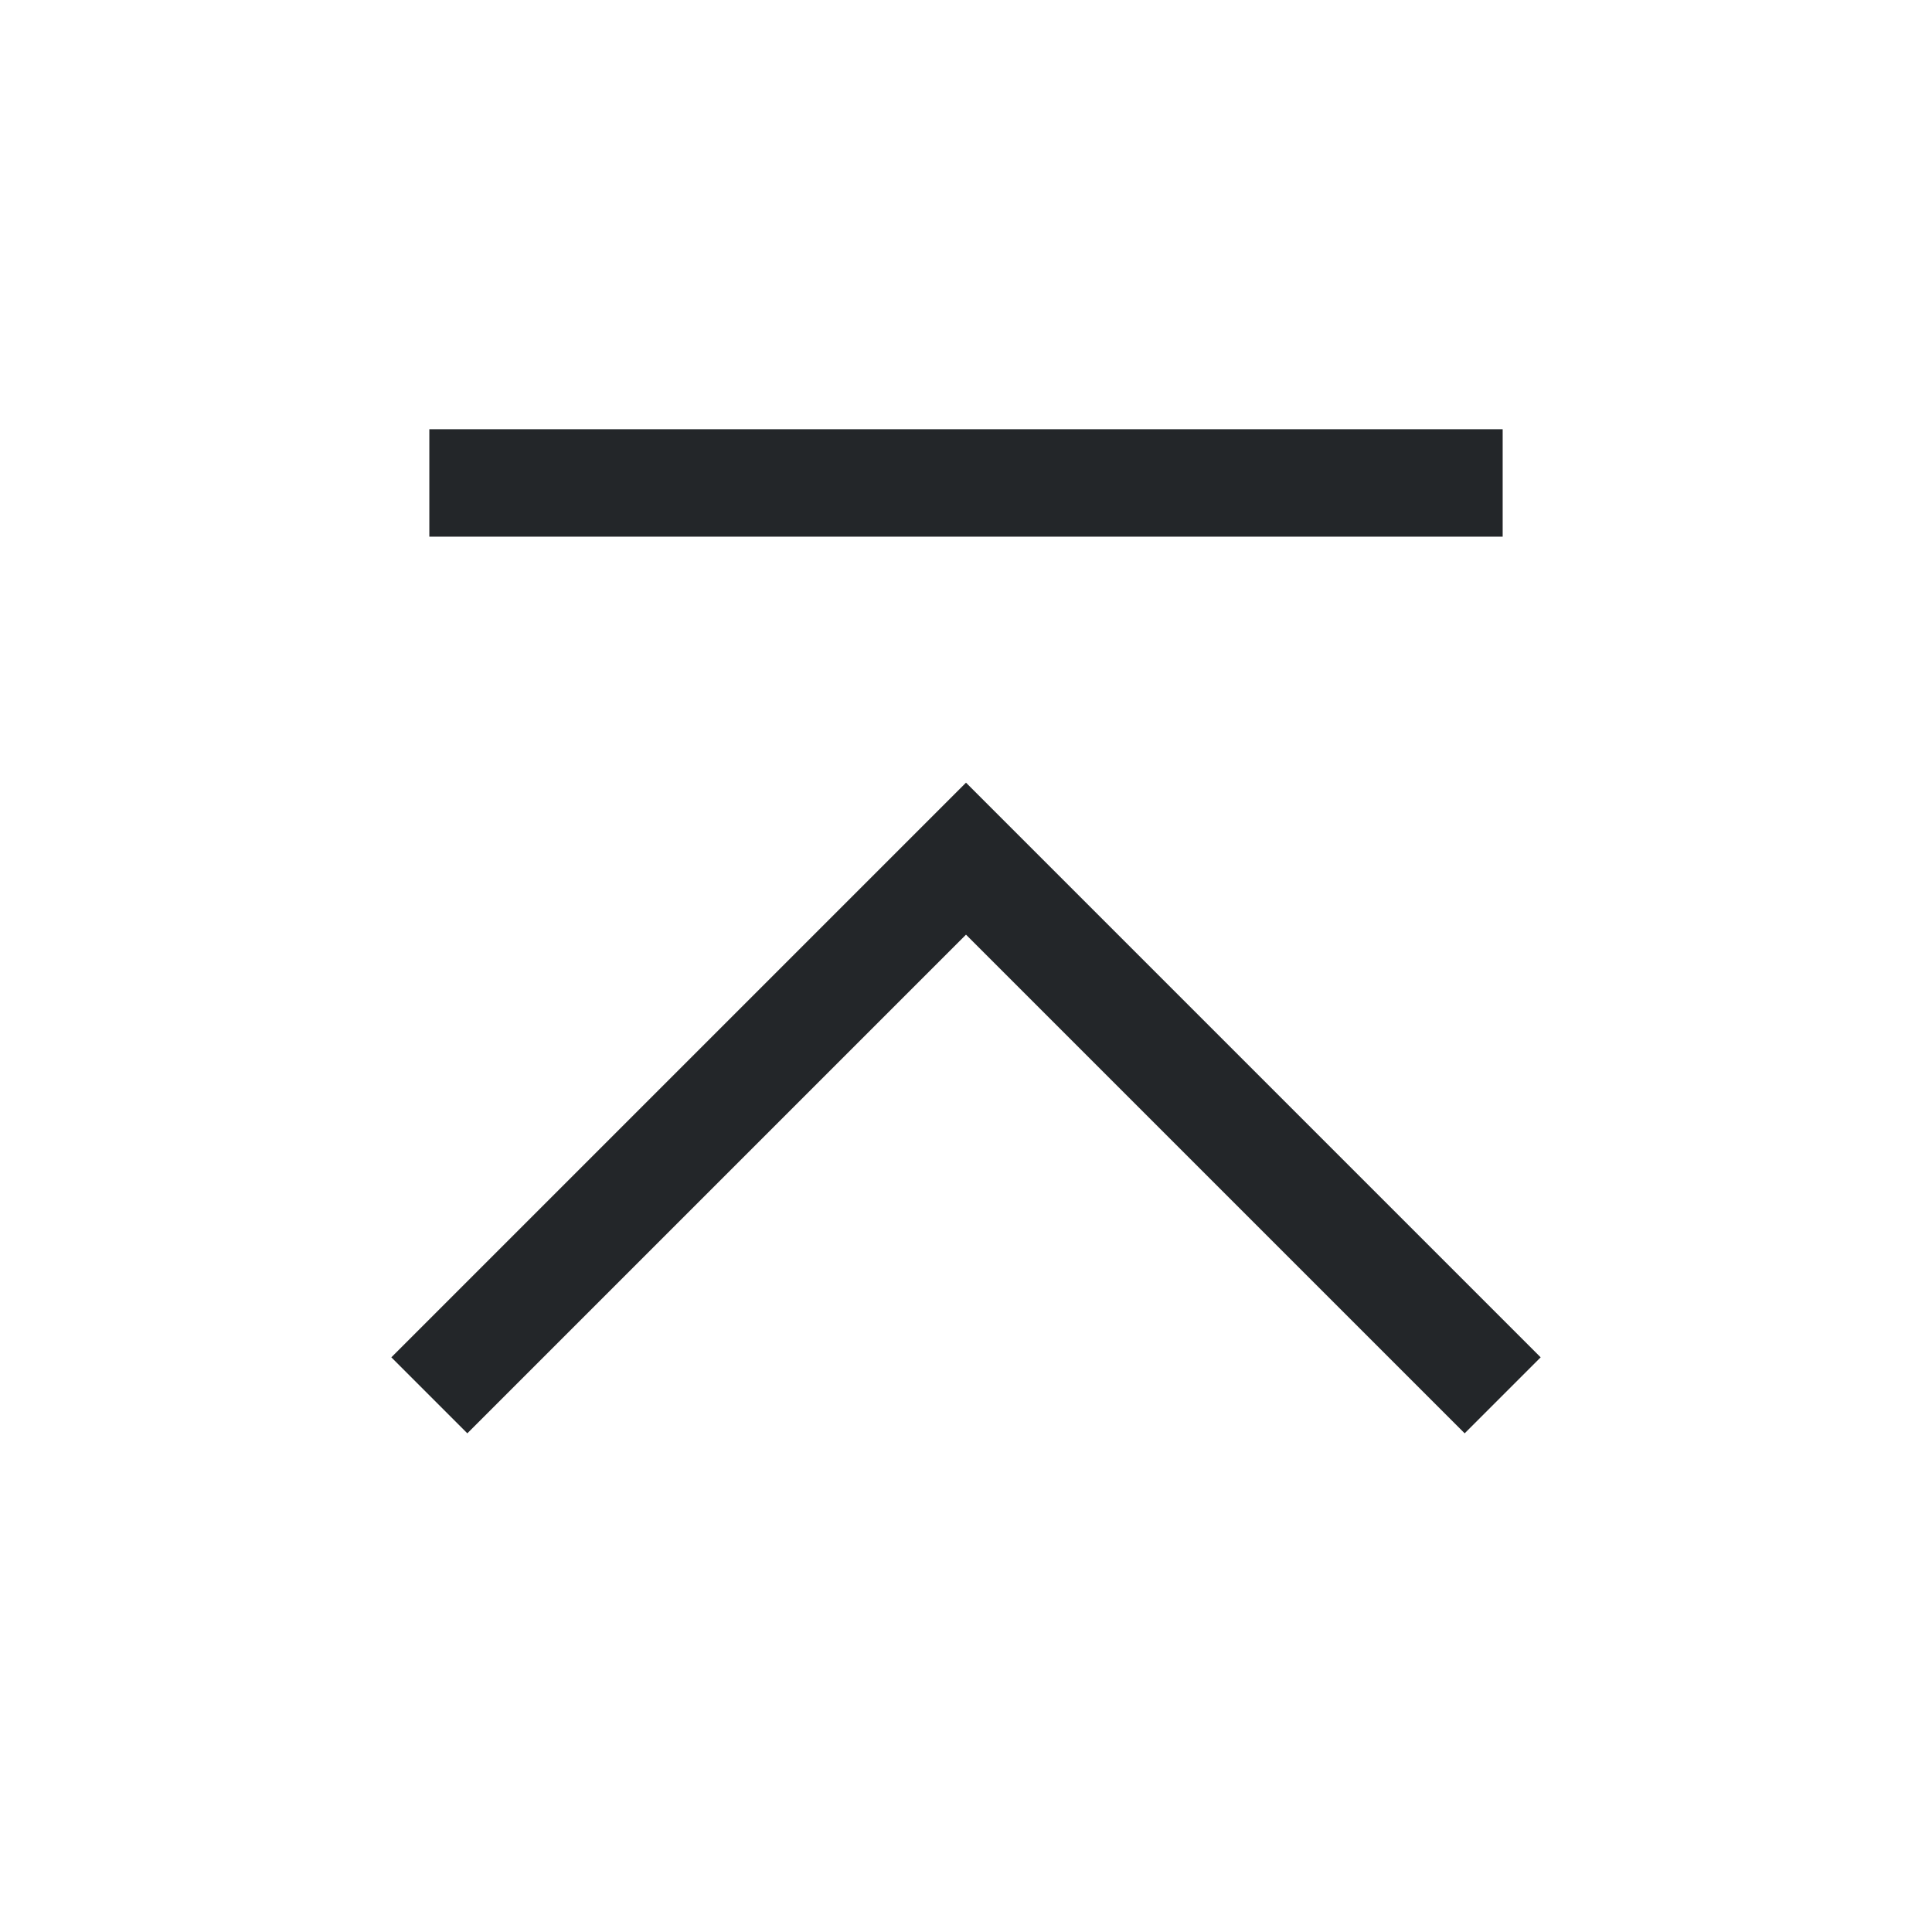 <?xml version='1.0' encoding='UTF-8' standalone='no'?>
<svg version="1.2" xmlns:xlink="http://www.w3.org/1999/xlink" viewBox="0 0 18 18" xmlns="http://www.w3.org/2000/svg" width="4.763mm" height="4.763mm" baseProfile="tiny">
    <style id="current-color-scheme" type="text/css">.ColorScheme-Text {color:#232629;}</style>
    <title>Qt SVG Document</title>
    <desc>Auto-generated by Klassy window decoration</desc>
    <defs/>
    <g stroke-linejoin="bevel" stroke-linecap="square" fill="none" stroke-width="1" stroke="black" fill-rule="evenodd">
        <g font-weight="400" class="ColorScheme-Text" font-size="13.333" fill="currentColor" transform="matrix(1,0,0,1,0,0)" font-style="normal" stroke="none" font-family="Noto Sans" fill-opacity="1">
            <path vector-effect="none" fill-rule="nonzero" d="M4,3.999 L14,3.999 L14,5 L4,5 L4,3.999"/>
            <path vector-effect="none" fill-rule="nonzero" d="M3.646,12.646 L8.646,7.646 L9,7.292 L9.354,7.646 L14.354,12.646 L13.646,13.354 L8.646,8.354 L9,8 L9.354,8.354 L4.354,13.354 L3.646,12.646"/>
        </g>
    </g>
</svg>

